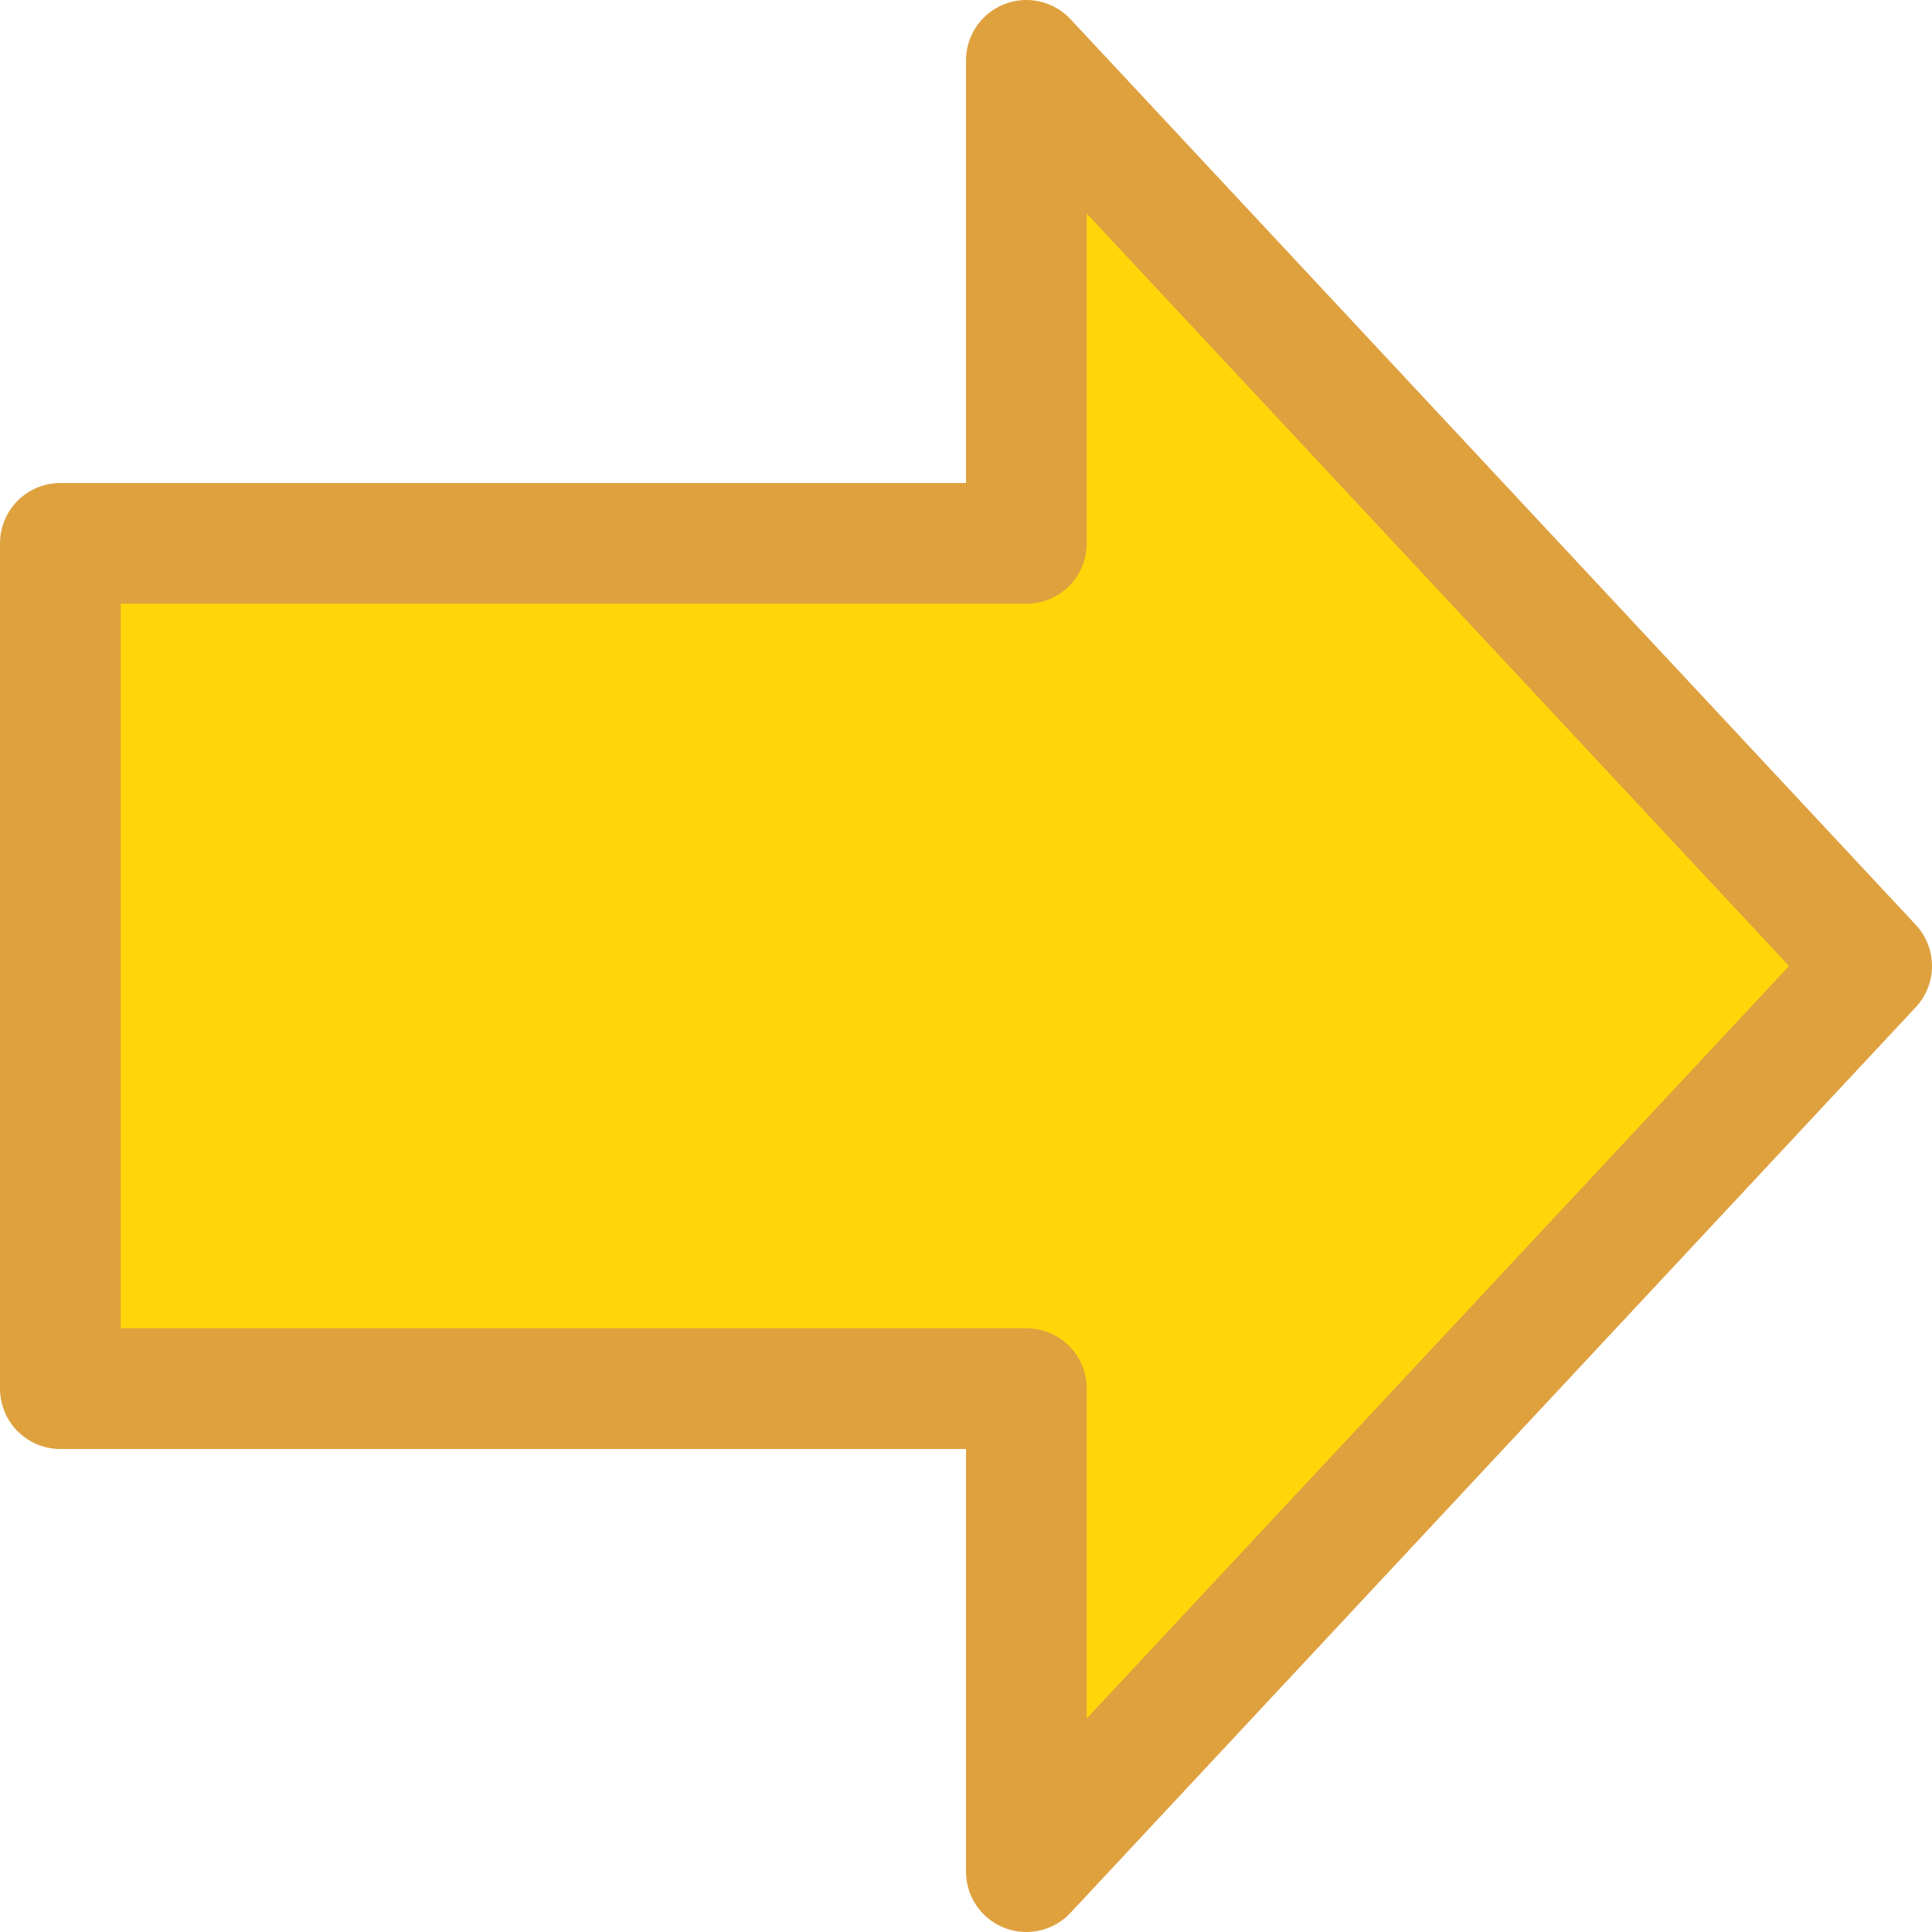 <svg viewBox="0 0 16 16" xmlns="http://www.w3.org/2000/svg">/&gt;<path d="m15.5 8-7 7.5v-4h-8v-7h8v-4z" fill="#ffd60a" fill-rule="evenodd" stroke="#dea13e" stroke-linecap="round" stroke-linejoin="round"/></svg>